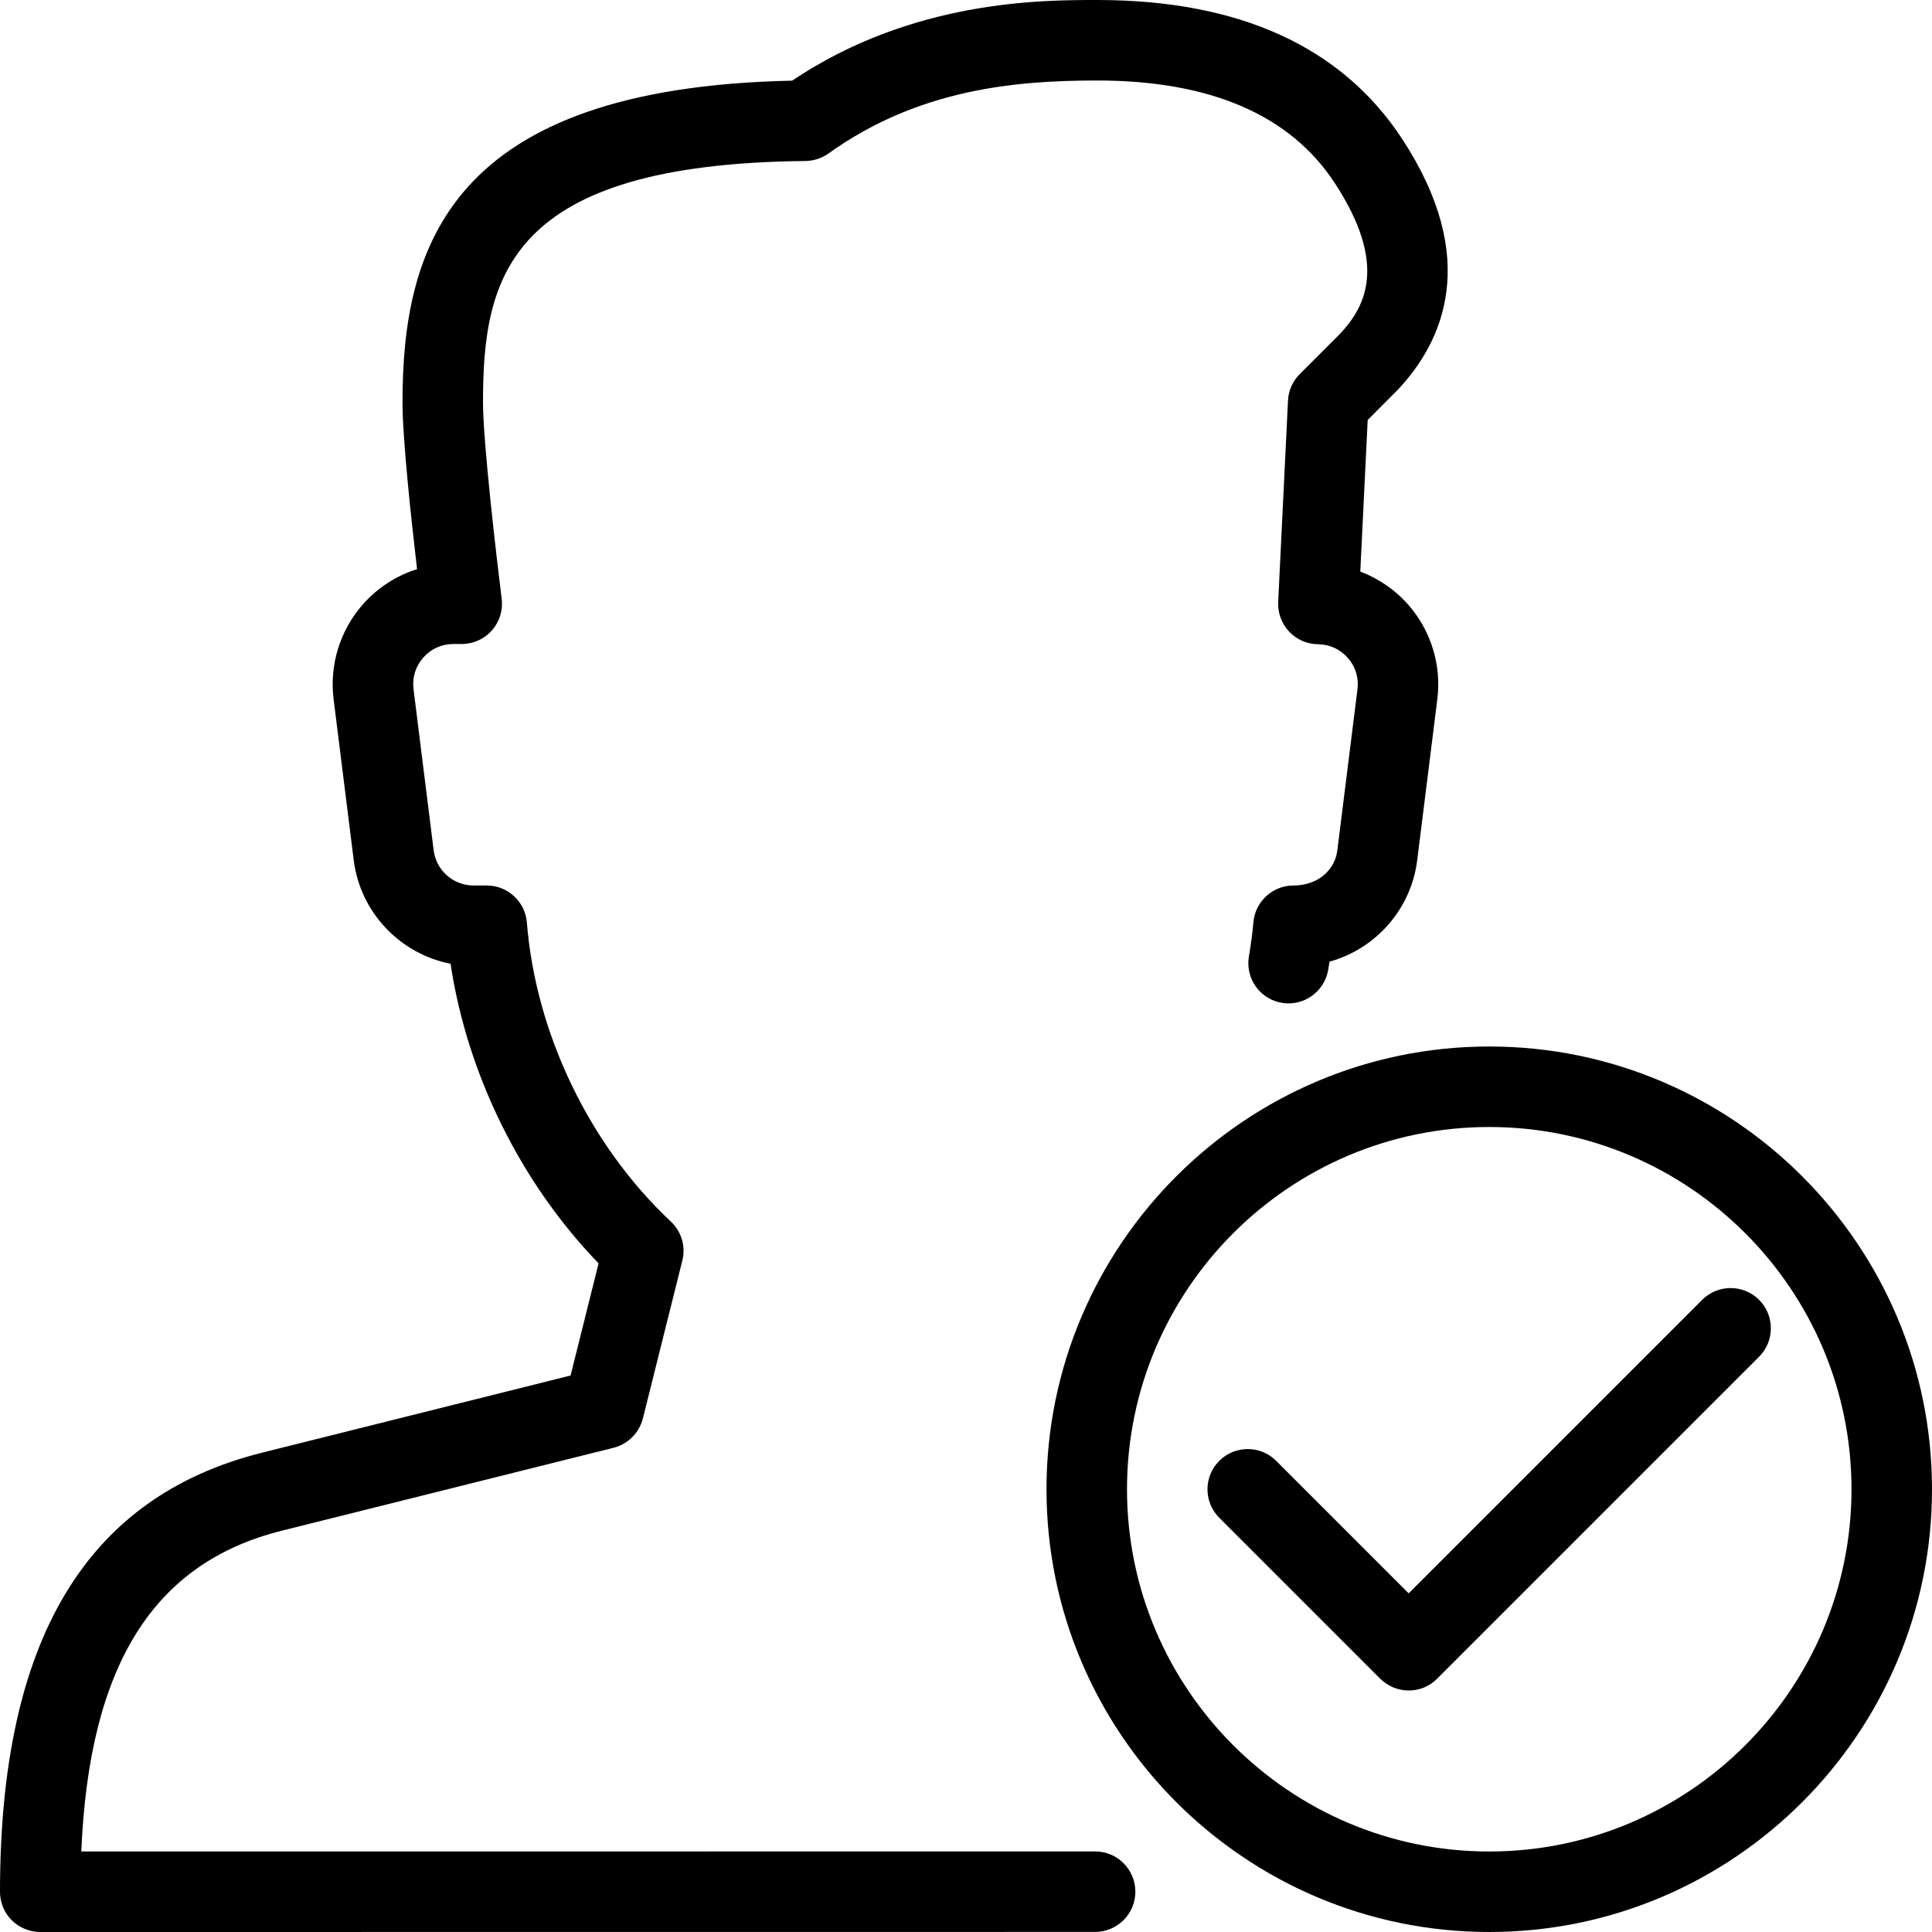 <?xml version="1.0" encoding="iso-8859-1"?>
<!-- Generator: Adobe Illustrator 19.2.1, SVG Export Plug-In . SVG Version: 6.00 Build 0)  -->
<svg version="1.1" xmlns="http://www.w3.org/2000/svg" xmlns:xlink="http://www.w3.org/1999/xlink" x="0px" y="0px"
	 viewBox="0 0 24 24" style="enable-background:new 0 0 24 24;" xml:space="preserve">
<g id="Add_User">
</g>
<g id="Remove_User">
</g>
<g id="Delete_User">
</g>
<g id="Done">
	<g>
		<g>
			<g>
				<g>
					<g>
						<g>
							<g>
								<path d="M18.5,24c-3.033,0-5.5-2.467-5.5-5.5s2.467-5.5,5.5-5.5s5.5,2.467,5.5,5.5S21.533,24,18.5,24z M18.5,14
									c-2.481,0-4.5,2.019-4.5,4.5s2.019,4.5,4.5,4.5s4.5-2.019,4.5-4.5S20.981,14,18.5,14z"/>
							</g>
						</g>
						<g>
							<path d="M17.5,21c-0.128,0-0.256-0.049-0.354-0.146l-2-2c-0.195-0.195-0.195-0.512,0-0.707s0.512-0.195,0.707,0l1.646,1.646
								l3.646-3.646c0.195-0.195,0.512-0.195,0.707,0s0.195,0.512,0,0.707l-4,4C17.756,20.951,17.628,21,17.5,21z"/>
						</g>
					</g>
				</g>
			</g>
		</g>
		<g>
			<path d="M0.5,24c-0.132,0-0.26-0.053-0.354-0.146S0,23.633,0,23.5c0-3.123,1.066-4.907,3.258-5.455l3.83-0.958l0.348-1.393
				c-0.966-0.998-1.632-2.347-1.839-3.722c-0.625-0.122-1.121-0.634-1.203-1.287l-0.25-2C4.091,8.259,4.224,7.83,4.508,7.507
				C4.69,7.301,4.924,7.151,5.181,7.07C5.109,6.46,5,5.449,5,5c0-1.93,0.58-3.909,4.84-3.998C11.332,0,12.935,0,13.63,0
				c1.764,0,3.038,0.581,3.788,1.726c0.976,1.49,0.509,2.517-0.054,3.116L16.99,5.217L16.898,7.1c0.229,0.087,0.436,0.229,0.6,0.417
				c0.28,0.321,0.41,0.747,0.357,1.169l-0.25,2c-0.076,0.612-0.518,1.102-1.089,1.26c-0.005,0.033-0.01,0.066-0.016,0.1
				c-0.045,0.272-0.305,0.457-0.574,0.412c-0.272-0.044-0.457-0.302-0.412-0.574c0.023-0.141,0.044-0.282,0.056-0.423
				C15.59,11.201,15.808,11,16.068,11c0.3,0,0.514-0.188,0.545-0.438l0.25-2c0.018-0.143-0.024-0.28-0.119-0.388
				c-0.095-0.109-0.227-0.17-0.372-0.171c-0.136-0.001-0.265-0.058-0.358-0.157c-0.093-0.099-0.142-0.231-0.136-0.367L16,4.976
				c0.006-0.124,0.058-0.241,0.146-0.329l0.5-0.5c0.313-0.333,0.599-0.858-0.065-1.873C16.028,1.429,15.036,1,13.63,1
				c-1.025,0-2.223,0.108-3.339,0.907C10.208,1.966,10.107,1.999,10.005,2C6.306,2.037,6,3.44,6,5c0,0.489,0.168,1.925,0.232,2.438
				C6.25,7.58,6.206,7.723,6.111,7.831C6.017,7.938,5.88,8,5.736,8H5.633C5.487,8,5.354,8.06,5.258,8.169
				C5.162,8.278,5.119,8.417,5.137,8.562l0.25,2C5.418,10.812,5.631,11,5.883,11h0.163c0.261,0,0.478,0.2,0.499,0.46
				c0.11,1.378,0.778,2.767,1.788,3.714c0.132,0.124,0.188,0.31,0.143,0.486l-0.49,1.961C7.94,17.8,7.8,17.94,7.621,17.985
				L3.5,19.015C1.906,19.414,1.107,20.685,1.01,23l12.594-0.001c0.276,0,0.5,0.224,0.5,0.5c0,0.276-0.224,0.5-0.5,0.5L0.5,24z"/>
		</g>
	</g>
</g>
<g id="At_Symbol">
</g>
<g id="Question">
</g>
<g id="Answer">
</g>
<g id="Bring_Up">
</g>
<g id="Bring_Down">
</g>
<g id="Dismiss_User">
</g>
<g id="User_Speed">
</g>
<g id="User_Settings">
</g>
<g id="User_Refresh">
</g>
<g id="User_Time">
</g>
<g id="Dollar">
</g>
<g id="Euro">
</g>
<g id="Pound">
</g>
<g id="Bitcoin">
</g>
<g id="Global_User">
</g>
<g id="Waiting_User">
</g>
<g id="Writing_User_2">
</g>
<g id="Search_User">
</g>
<g id="Lock_User">
</g>
<g id="Mark_User">
</g>
<g id="Share_User">
</g>
<g id="Shopping">
</g>
<g id="User_Download">
</g>
<g id="User_Upload">
</g>
<g id="User_Statistics">
</g>
<g id="User_Defense">
</g>
<g id="User_Car">
</g>
<g id="User_Home">
</g>
<g id="Park">
</g>
<g id="Recicle_User">
</g>
<g id="Wifi">
</g>
<g id="Attach_User">
</g>
<g id="Disabled_User">
</g>
<g id="User_Card">
</g>
<g id="Gaming">
</g>
<g id="User_Cloud">
</g>
<g id="User_Database">
</g>
<g id="Copyright">
</g>
<g id="No_Copyright">
</g>
<g id="Creative_Commun">
</g>
<g id="Eco-Friendly">
</g>
<g id="Percentage">
</g>
<g id="User_Love">
</g>
<g id="User_Place">
</g>
<g id="User_Key">
</g>
<g id="Sleeping">
</g>
<g id="Add_User_2">
</g>
<g id="Remove_User_2">
</g>
<g id="Delete_User_2">
</g>
<g id="Done_2">
</g>
<g id="At_Symbol_2">
</g>
<g id="Question_2">
</g>
<g id="Answer_2">
</g>
<g id="Bring_Up_2">
</g>
<g id="Bring_Down_2">
</g>
<g id="Dismiss_User_2">
</g>
<g id="User_Speed_2">
</g>
<g id="User_Settings_2">
</g>
<g id="Refresh_2">
</g>
<g id="Time_2">
</g>
<g id="Dollar_2">
</g>
<g id="Euro_2">
</g>
<g id="Pound_2">
</g>
<g id="Bitcoin_2">
</g>
<g id="Global_User_2">
</g>
<g id="Waiting_User_2">
</g>
<g id="Writing_User">
</g>
<g id="Search_User_2">
</g>
<g id="Lock_User_2">
</g>
<g id="Mark_User_2">
</g>
<g id="Share_User_2">
</g>
<g id="Shopping_2">
</g>
<g id="Download_2">
</g>
<g id="Upload_2">
</g>
<g id="User_Statistics_2">
</g>
<g id="User_Defense_2">
</g>
<g id="Car_2">
</g>
<g id="Home_2">
</g>
<g id="Park_2">
</g>
<g id="Recicle_User_2">
</g>
<g id="User_Wifi">
</g>
<g id="Attach_2">
</g>
<g id="Disabled_User_2">
</g>
<g id="User_Card_2">
</g>
<g id="Gaming_2">
</g>
<g id="Cloud_2">
</g>
<g id="Database_2">
</g>
<g id="Copyright_2">
</g>
<g id="No_Copyright_2">
</g>
<g id="Creative_Commun_2">
</g>
<g id="Eco-Friendly_2">
</g>
<g id="Percentage_2">
</g>
<g id="User_Love_2">
</g>
<g id="User_Rate_2">
</g>
<g id="User_Key_2">
</g>
<g id="Sleeping_2">
</g>
</svg>
